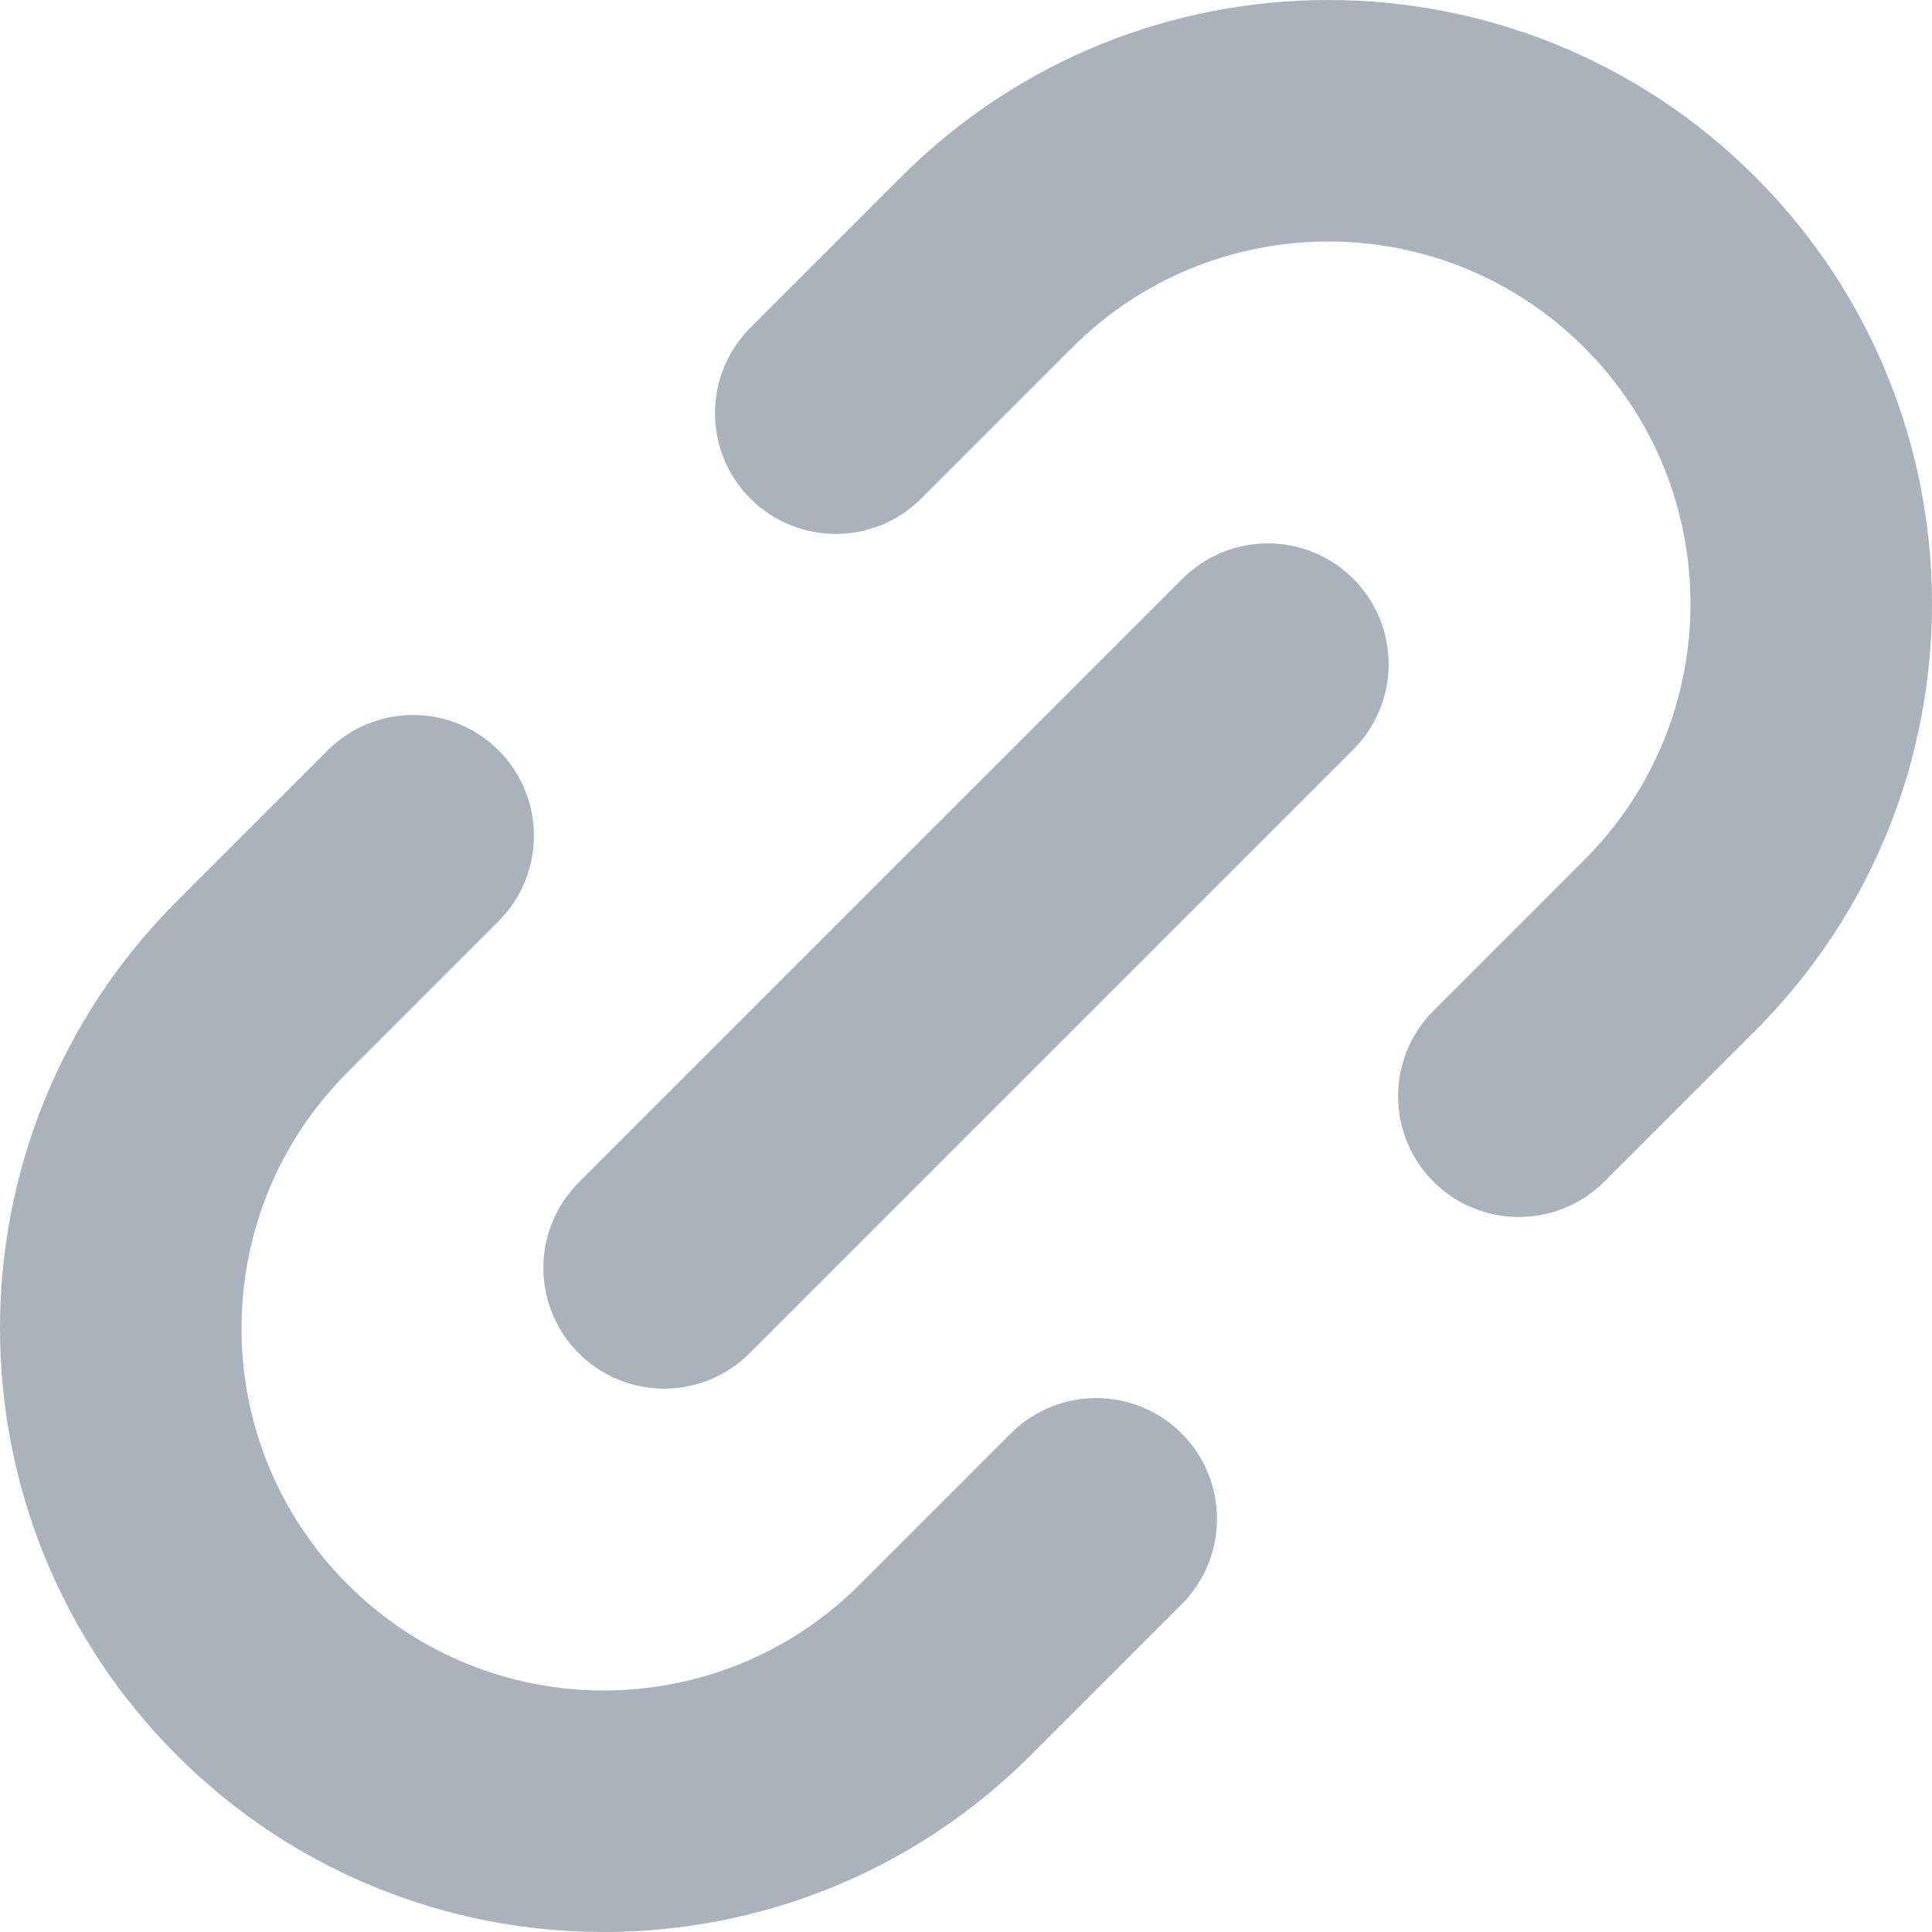 <svg width="16" height="16" viewBox="0 0 16 16" fill="none" xmlns="http://www.w3.org/2000/svg">
<path d="M13.828 7.828L13.121 7.121H13.121L13.828 7.828ZM8.172 2.172L7.464 1.464L7.464 1.464L8.172 2.172ZM7.828 13.828L8.536 14.536H8.536L7.828 13.828ZM2.172 8.172L2.879 8.879H2.879L2.172 8.172ZM6.214 2.714C5.824 3.105 5.824 3.738 6.214 4.129C6.605 4.519 7.238 4.519 7.629 4.129L6.214 2.714ZM4.129 7.629C4.519 7.238 4.519 6.605 4.129 6.214C3.738 5.824 3.105 5.824 2.714 6.214L4.129 7.629ZM11.871 8.371C11.481 8.762 11.481 9.395 11.871 9.786C12.262 10.176 12.895 10.176 13.286 9.786L11.871 8.371ZM9.786 13.286C10.176 12.895 10.176 12.262 9.786 11.871C9.395 11.481 8.762 11.481 8.371 11.871L9.786 13.286ZM13.121 2.879C14.293 4.05 14.293 5.95 13.121 7.121L14.536 8.536C16.488 6.583 16.488 3.417 14.536 1.464L13.121 2.879ZM8.879 2.879C10.05 1.707 11.95 1.707 13.121 2.879L14.536 1.464C12.583 -0.488 9.417 -0.488 7.464 1.464L8.879 2.879ZM7.121 13.121C5.95 14.293 4.05 14.293 2.879 13.121L1.464 14.536C3.417 16.488 6.583 16.488 8.536 14.536L7.121 13.121ZM1.464 7.464C-0.488 9.417 -0.488 12.583 1.464 14.536L2.879 13.121C1.707 11.95 1.707 10.05 2.879 8.879L1.464 7.464ZM7.629 4.129L8.879 2.879L7.464 1.464L6.214 2.714L7.629 4.129ZM2.879 8.879L4.129 7.629L2.714 6.214L1.464 7.464L2.879 8.879ZM13.121 7.121L11.871 8.371L13.286 9.786L14.536 8.536L13.121 7.121ZM8.371 11.871L7.121 13.121L8.536 14.536L9.786 13.286L8.371 11.871Z" fill="#AAB2BB"/>
<path d="M10.5 5.5L5.5 10.5" stroke="#AAB2BB" stroke-width="2" stroke-linecap="round" stroke-linejoin="round"/>
</svg>
